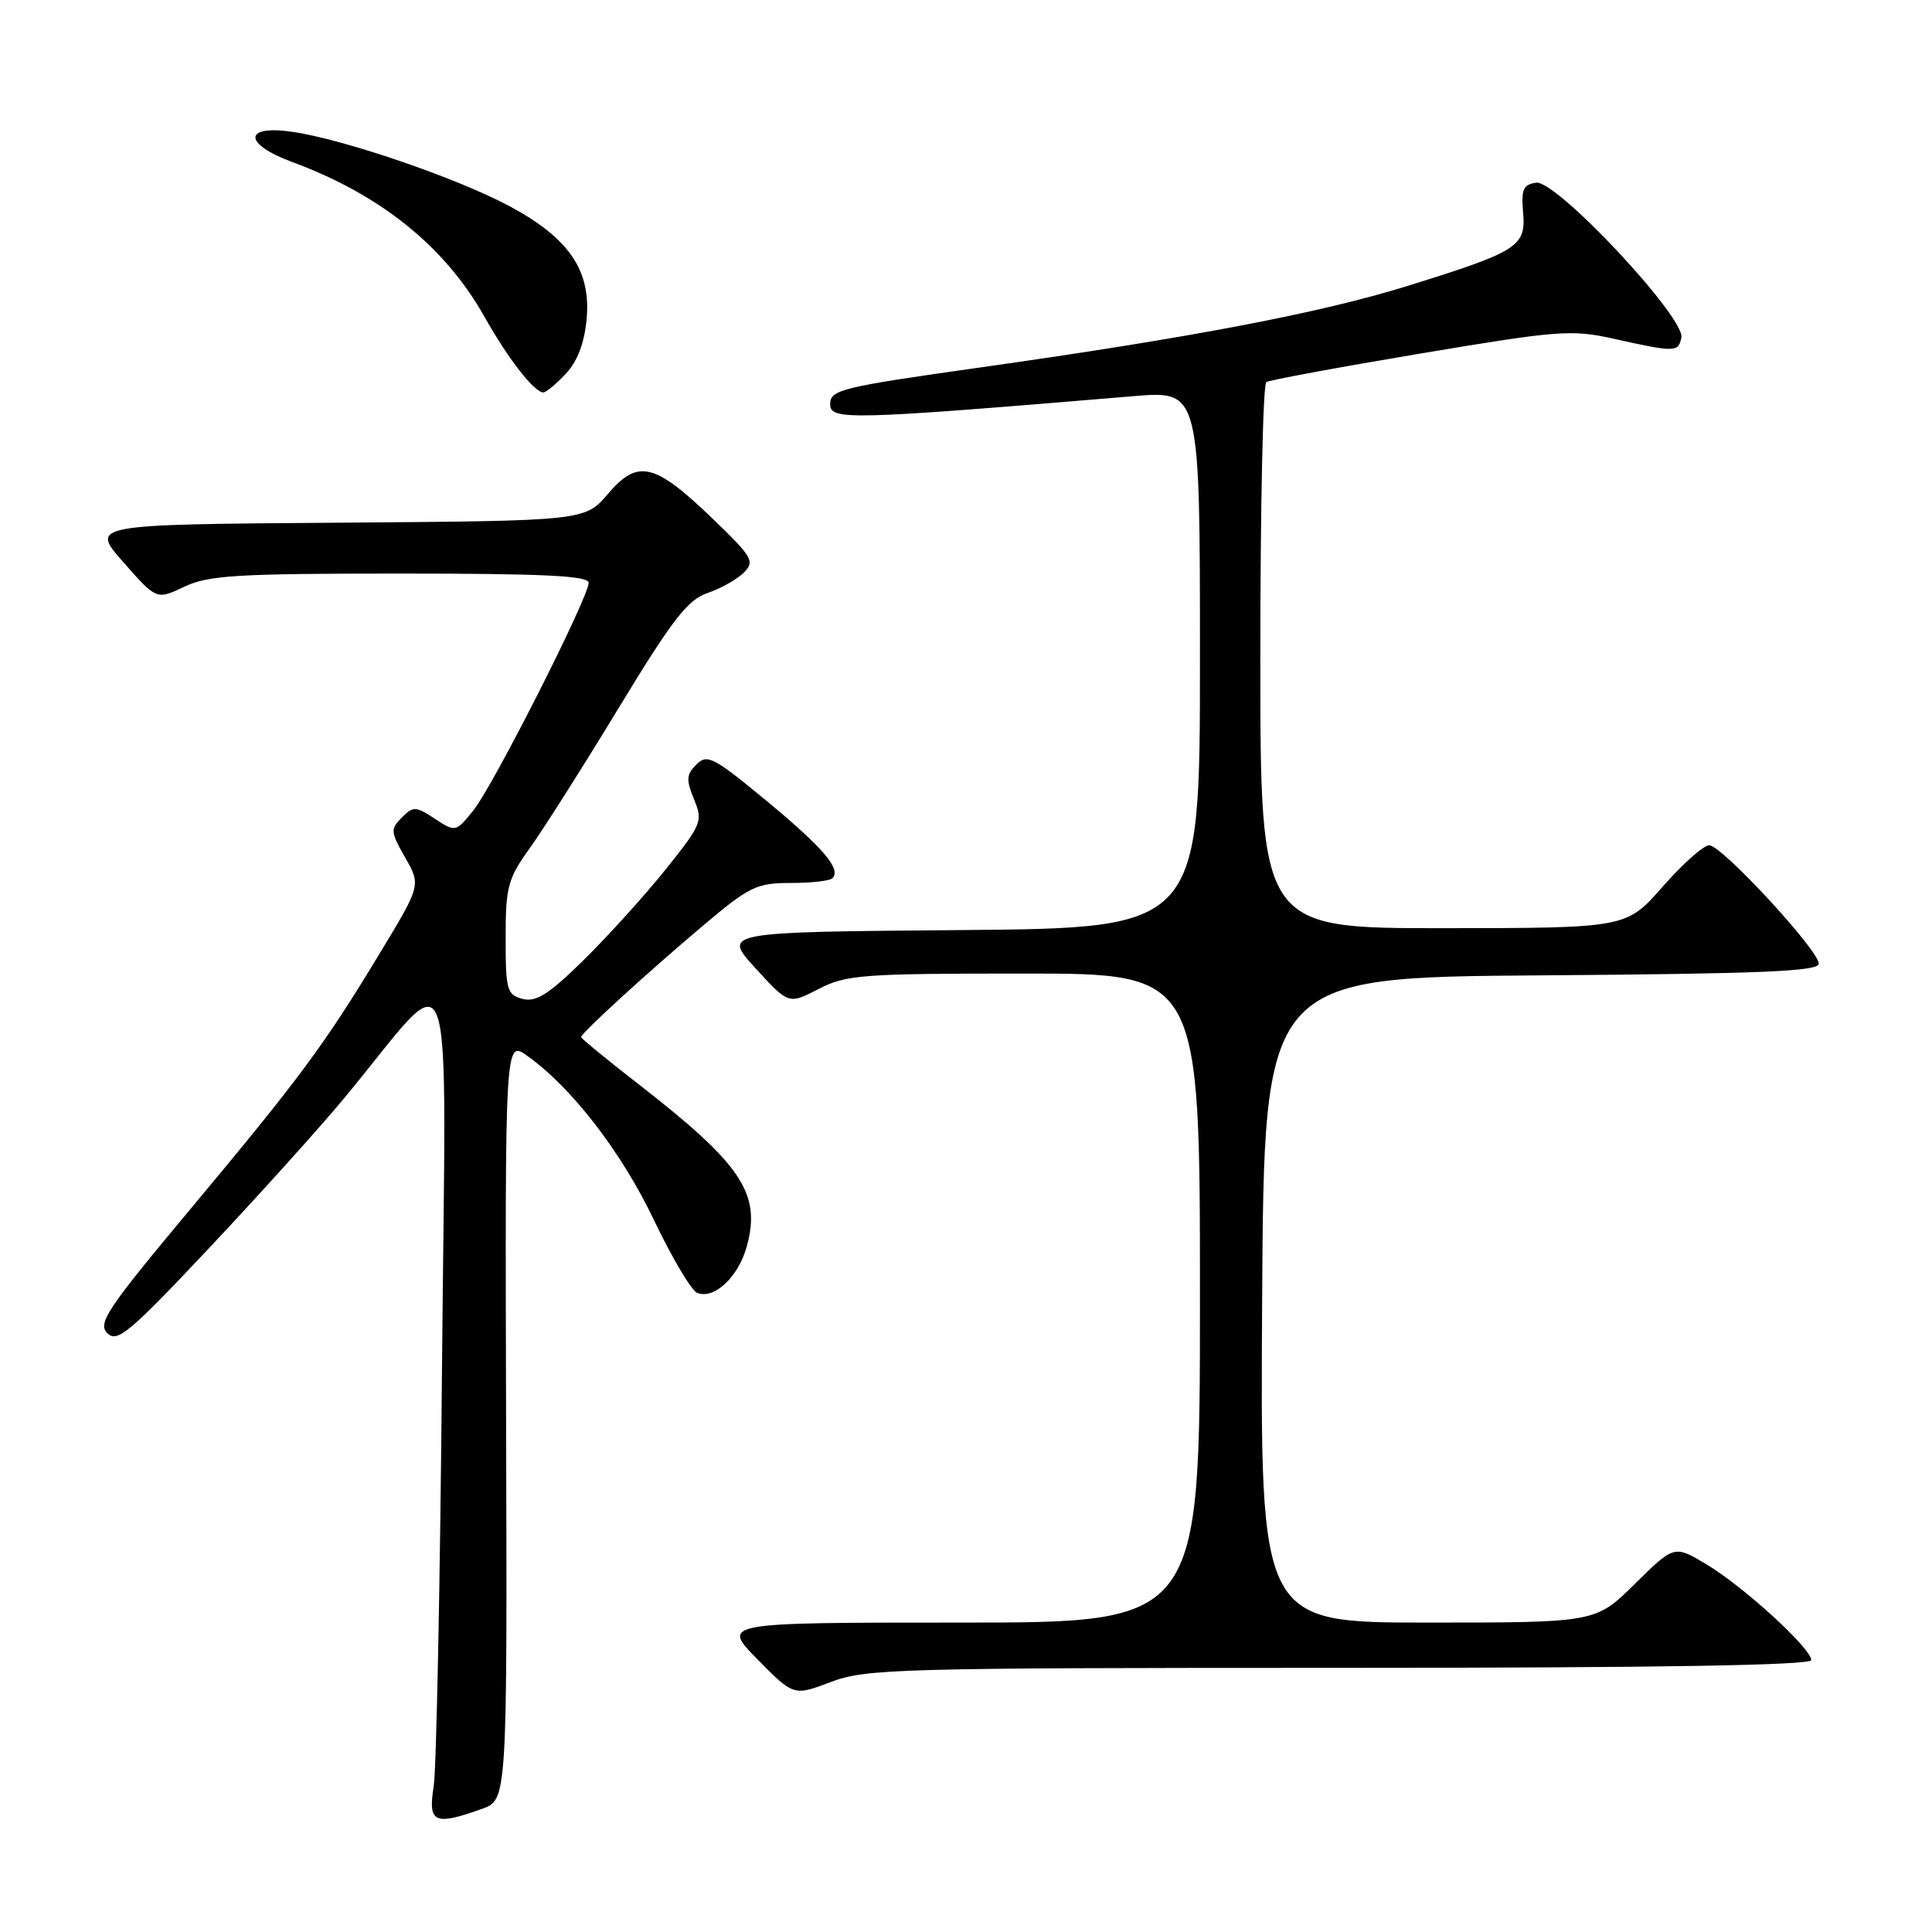<?xml version="1.0" encoding="UTF-8" standalone="no"?>
<!DOCTYPE svg PUBLIC "-//W3C//DTD SVG 1.1//EN" "http://www.w3.org/Graphics/SVG/1.1/DTD/svg11.dtd" >
<svg xmlns="http://www.w3.org/2000/svg" xmlns:xlink="http://www.w3.org/1999/xlink" version="1.1" viewBox="0 0 256 256">
 <g >
 <path fill="currentColor"
d=" M 63.85 239.69 C 67.21 238.50 67.21 238.50 67.06 188.15 C 66.92 137.80 66.92 137.80 69.87 139.91 C 75.75 144.09 82.34 152.63 86.64 161.64 C 89.04 166.67 91.63 171.03 92.39 171.32 C 94.68 172.20 97.88 169.17 98.98 165.06 C 100.85 158.14 98.25 154.27 84.75 143.77 C 80.49 140.46 77.00 137.60 77.00 137.42 C 77.00 136.90 85.78 128.87 93.18 122.63 C 99.31 117.46 100.25 117.00 104.76 117.00 C 107.46 117.00 109.95 116.72 110.30 116.37 C 111.50 115.16 109.10 112.35 101.49 106.05 C 94.54 100.31 93.70 99.87 92.27 101.30 C 90.94 102.63 90.90 103.33 91.96 105.91 C 93.16 108.81 93.00 109.21 88.19 115.22 C 85.42 118.67 80.53 124.07 77.33 127.22 C 72.71 131.76 71.03 132.82 69.25 132.36 C 67.17 131.81 67.00 131.20 67.00 124.30 C 67.00 117.47 67.28 116.44 70.25 112.31 C 72.03 109.82 77.34 101.46 82.03 93.72 C 89.12 82.05 91.12 79.47 93.75 78.58 C 95.50 77.98 97.66 76.77 98.56 75.88 C 100.05 74.38 99.72 73.82 94.38 68.68 C 86.71 61.31 84.52 60.80 80.56 65.44 C 77.50 69.02 77.50 69.02 44.73 69.26 C 11.95 69.50 11.95 69.50 16.35 74.50 C 20.74 79.49 20.74 79.49 24.41 77.75 C 27.59 76.23 31.34 76.00 53.03 76.00 C 72.01 76.00 78.00 76.29 78.00 77.22 C 78.00 79.16 65.31 104.20 62.72 107.39 C 60.38 110.27 60.35 110.27 57.62 108.49 C 55.08 106.82 54.76 106.81 53.24 108.33 C 51.71 109.86 51.75 110.24 53.69 113.64 C 55.78 117.30 55.78 117.30 50.27 126.40 C 42.96 138.49 39.77 142.80 25.13 160.33 C 14.18 173.44 12.91 175.34 14.22 176.65 C 15.53 177.96 17.11 176.64 27.76 165.32 C 34.39 158.27 42.45 149.33 45.66 145.45 C 60.67 127.34 59.07 122.92 58.57 181.00 C 58.33 209.32 57.83 234.41 57.46 236.75 C 56.70 241.55 57.55 241.94 63.85 239.69 Z  M 177.51 221.00 C 219.61 221.00 240.00 220.66 240.00 219.97 C 240.00 218.43 231.09 210.27 226.17 207.32 C 221.85 204.72 221.85 204.72 216.64 209.86 C 211.44 215.00 211.44 215.00 189.21 215.00 C 166.98 215.00 166.98 215.00 167.24 172.25 C 167.50 129.50 167.50 129.50 204.25 129.24 C 233.26 129.03 241.00 128.71 241.00 127.70 C 241.00 125.91 228.14 112.00 226.48 112.00 C 225.74 112.00 222.96 114.47 220.31 117.49 C 215.50 122.97 215.50 122.97 191.25 122.99 C 167.00 123.00 167.00 123.00 167.00 87.06 C 167.00 67.29 167.35 50.90 167.79 50.63 C 168.22 50.36 177.40 48.66 188.20 46.85 C 206.35 43.80 208.26 43.65 213.66 44.85 C 221.96 46.70 222.38 46.70 222.79 44.74 C 223.33 42.10 206.22 23.82 203.55 24.21 C 201.84 24.45 201.55 25.10 201.82 28.19 C 202.21 32.66 201.15 33.33 186.50 37.89 C 174.98 41.47 157.82 44.75 129.75 48.71 C 111.47 51.29 110.01 51.65 110.00 53.54 C 110.00 55.72 112.33 55.66 150.25 52.49 C 159.00 51.76 159.00 51.76 159.00 87.37 C 159.00 122.97 159.00 122.97 127.36 123.24 C 95.72 123.50 95.72 123.50 100.11 128.30 C 104.50 133.10 104.50 133.10 108.46 131.05 C 112.12 129.16 114.20 129.00 135.71 129.00 C 159.00 129.00 159.00 129.00 159.00 172.00 C 159.00 215.00 159.00 215.00 127.29 215.00 C 95.58 215.00 95.58 215.00 100.37 219.87 C 105.17 224.74 105.17 224.74 110.10 222.87 C 114.72 221.12 118.87 221.00 177.51 221.00 Z  M 74.97 49.53 C 76.51 47.89 77.44 45.46 77.73 42.28 C 78.33 35.83 75.40 31.54 67.48 27.30 C 60.51 23.58 45.58 18.46 38.75 17.47 C 32.21 16.51 32.21 19.07 38.75 21.48 C 50.44 25.80 58.97 32.68 64.21 42.00 C 67.33 47.55 70.80 52.00 72.00 52.00 C 72.36 52.00 73.69 50.89 74.97 49.53 Z "/>
</g>
</svg>